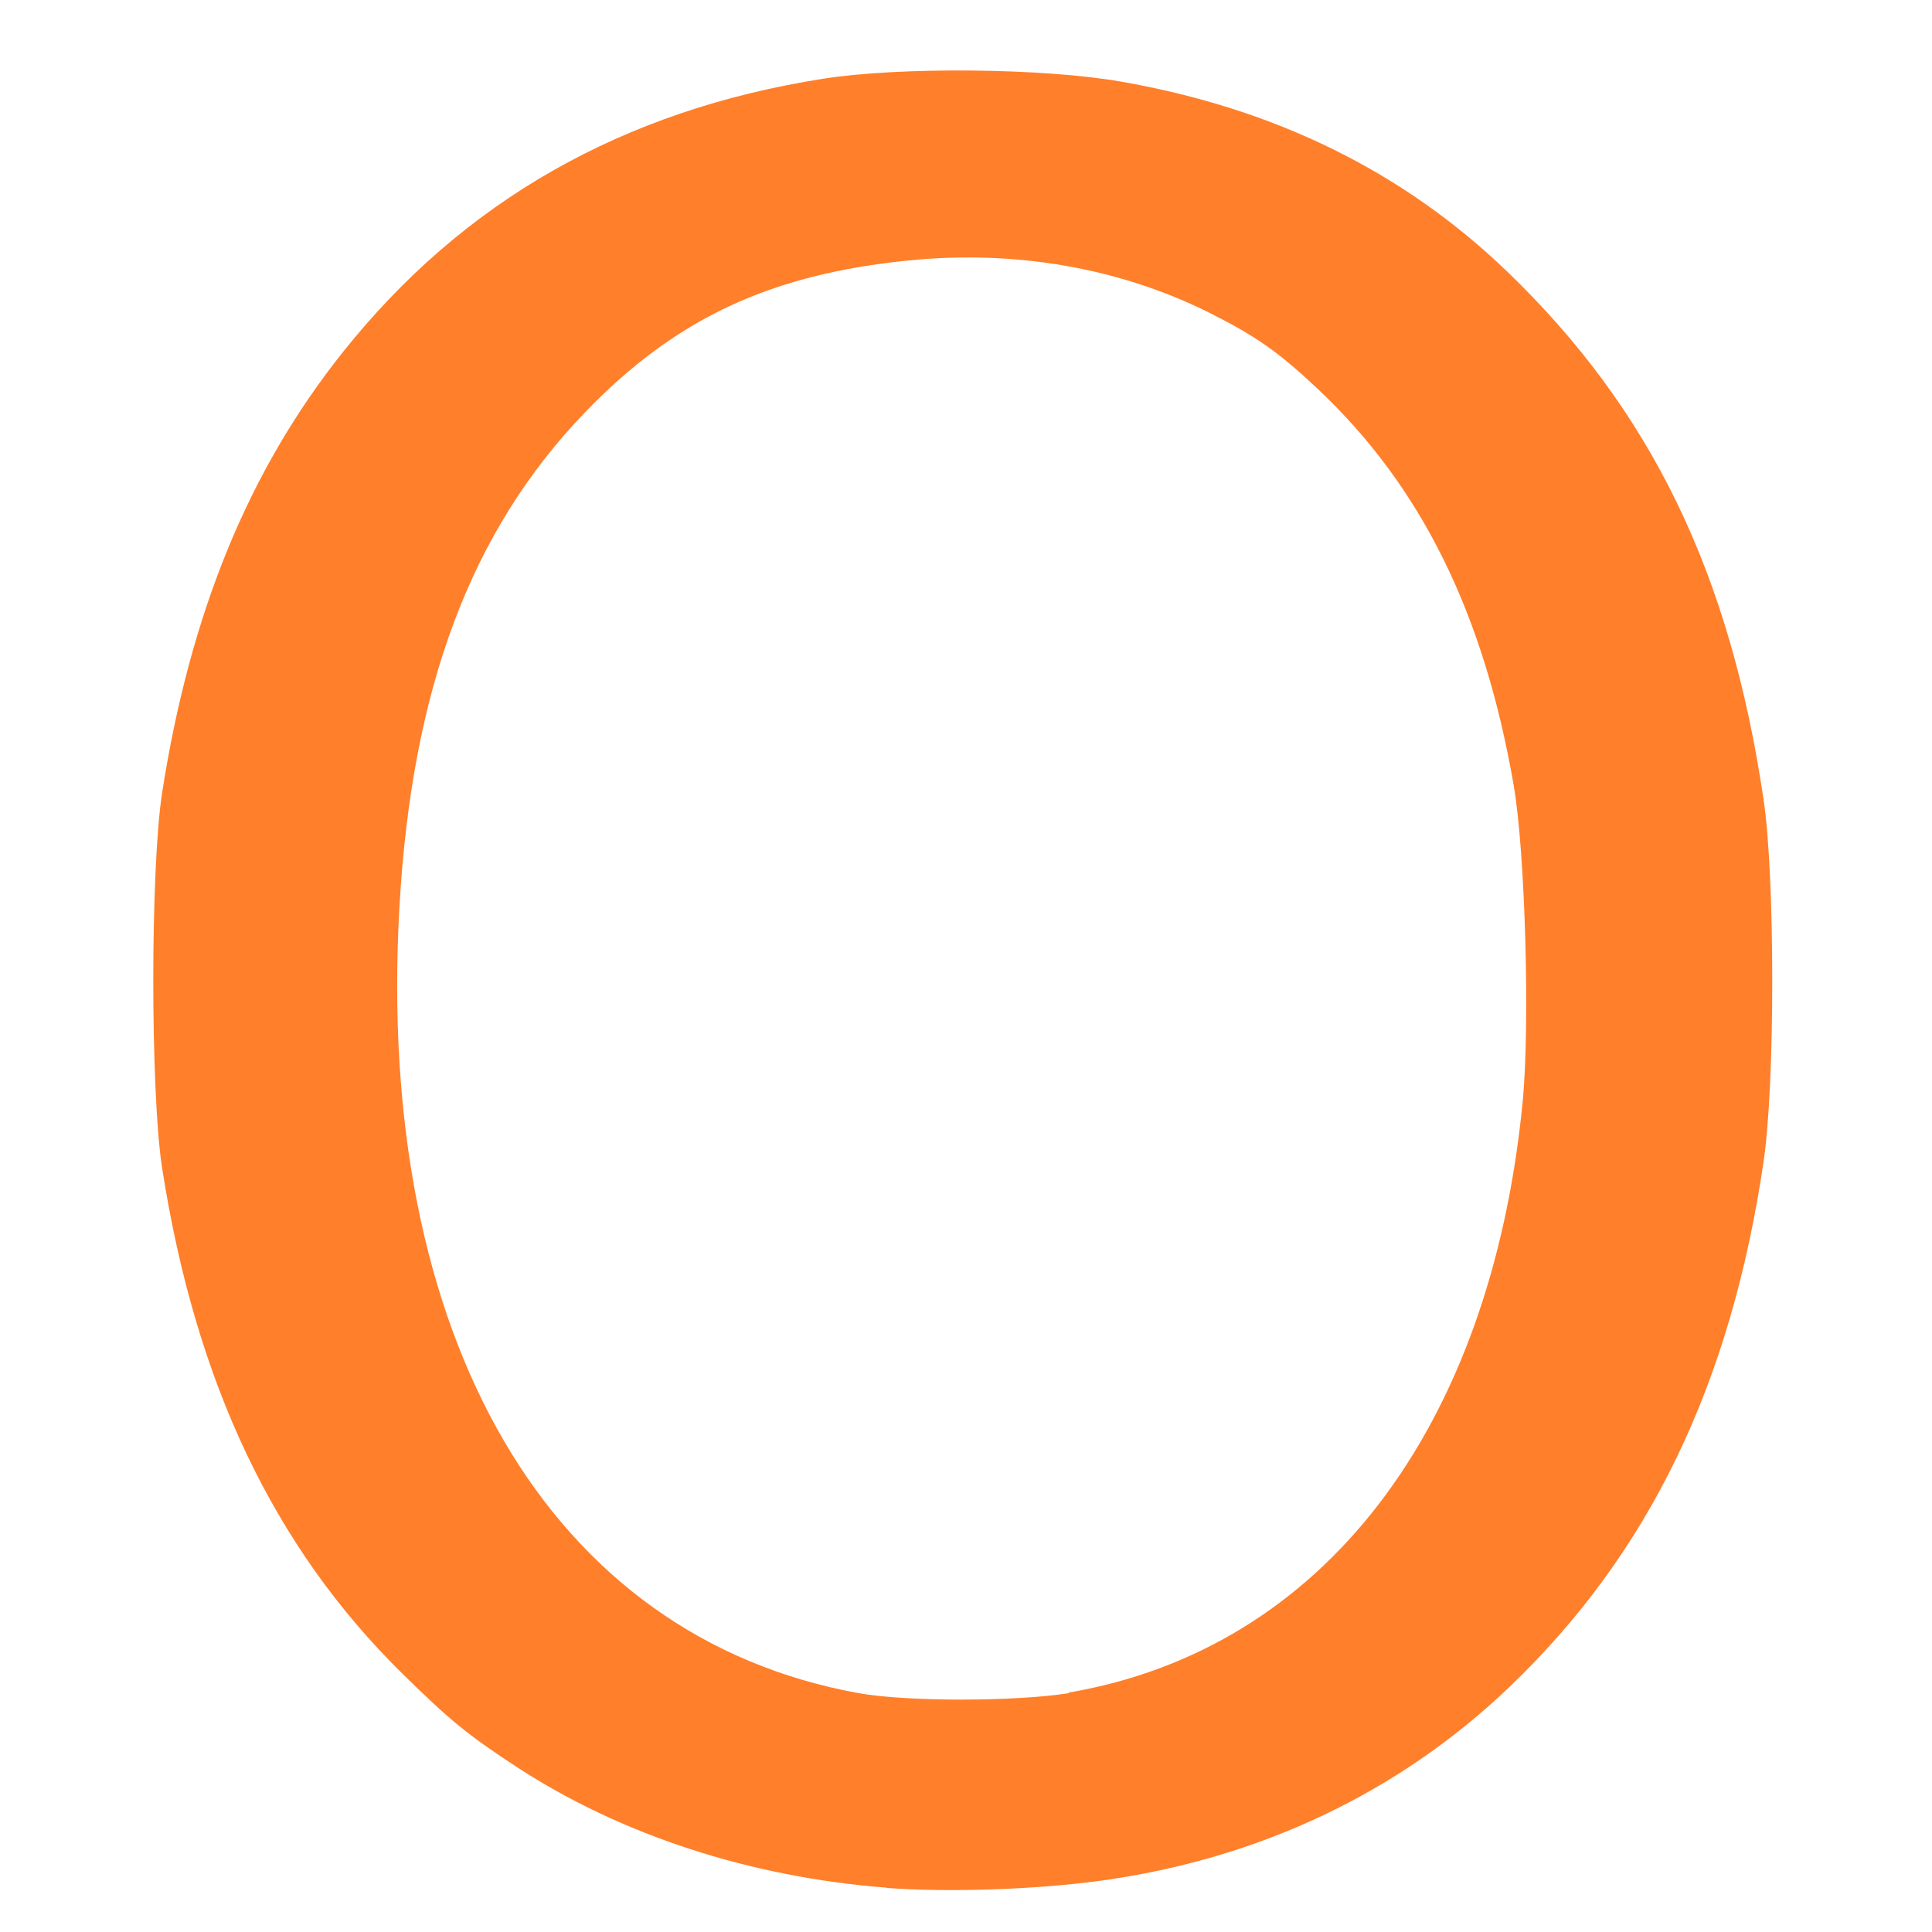 <?xml version="1.0" encoding="UTF-8" standalone="no"?>
<!-- Created with Inkscape (http://www.inkscape.org/) -->

<svg
   xmlns:dc="http://purl.org/dc/elements/1.1/"
   xmlns:cc="http://creativecommons.org/ns#"
   xmlns:rdf="http://www.w3.org/1999/02/22-rdf-syntax-ns#"
   xmlns:svg="http://www.w3.org/2000/svg"
   xmlns="http://www.w3.org/2000/svg"
   xmlns:sodipodi="http://sodipodi.sourceforge.net/DTD/sodipodi-0.dtd"
   xmlns:inkscape="http://www.inkscape.org/namespaces/inkscape"
   width="16"
   height="16"
   viewBox="0 0 16 16"
   id="svg2"
   version="1.1"
   inkscape:version="0.91 r13725"
   sodipodi:docname="favicon.svg">
  <defs
     id="defs4" />
  <sodipodi:namedview
     id="base"
     pagecolor="#ffffff"
     bordercolor="#666666"
     borderopacity="1.0"
     inkscape:pageopacity="0.0"
     inkscape:pageshadow="2"
     inkscape:zoom="26.34375"
     inkscape:cx="14.102017"
     inkscape:cy="12.725639"
     inkscape:document-units="px"
     inkscape:current-layer="layer1"
     showgrid="false"
     units="px"
     inkscape:window-width="1920"
     inkscape:window-height="1027"
     inkscape:window-x="0"
     inkscape:window-y="0"
     inkscape:window-maximized="1" />
  <g
     inkscape:label="Calque 1"
     inkscape:groupmode="layer"
     id="layer1"
     transform="translate(0,-1036.362)">
    <path
       style="opacity:1;fill:#ff7f2a;fill-opacity:1;stroke:#0000ff;stroke-width:0;stroke-linecap:round;stroke-linejoin:miter;stroke-miterlimit:4;stroke-dasharray:none;stroke-dashoffset:0;stroke-opacity:1"
       d="m 7.345,1051.995 c -1.13,-0.086 -2.208,-0.438 -3.071,-1.003 -0.405,-0.266 -0.546,-0.381 -0.943,-0.771 -1.065,-1.048 -1.711,-2.408 -1.988,-4.183 -0.098,-0.627 -0.098,-2.486 0,-3.113 0.232,-1.487 0.716,-2.667 1.495,-3.645 0.997,-1.253 2.319,-2.005 3.979,-2.266 0.639,-0.1 1.821,-0.089 2.467,0.024 1.277,0.223 2.337,0.745 3.198,1.573 1.19,1.146 1.845,2.493 2.123,4.371 0.096,0.645 0.096,2.351 4.22e-4,2.999 -0.272,1.845 -0.947,3.243 -2.103,4.35 -0.917,0.878 -2.078,1.428 -3.393,1.607 -0.539,0.073 -1.259,0.097 -1.766,0.059 l 1.1e-6,0 z m 1.506,-1.616 c 2.1,-0.359 3.495,-2.174 3.759,-4.893 0.062,-0.635 0.021,-2.07 -0.074,-2.619 -0.247,-1.429 -0.768,-2.481 -1.627,-3.288 -0.321,-0.302 -0.507,-0.432 -0.884,-0.622 -0.745,-0.375 -1.613,-0.527 -2.5,-0.438 -1.148,0.115 -1.934,0.483 -2.679,1.257 -0.946,0.981 -1.435,2.283 -1.538,4.096 -0.203,3.573 1.242,6.048 3.803,6.512 0.397,0.072 1.307,0.07 1.74,0 z"
       id="path4698"
       inkscape:connector-curvature="0" />
  </g>
</svg>
